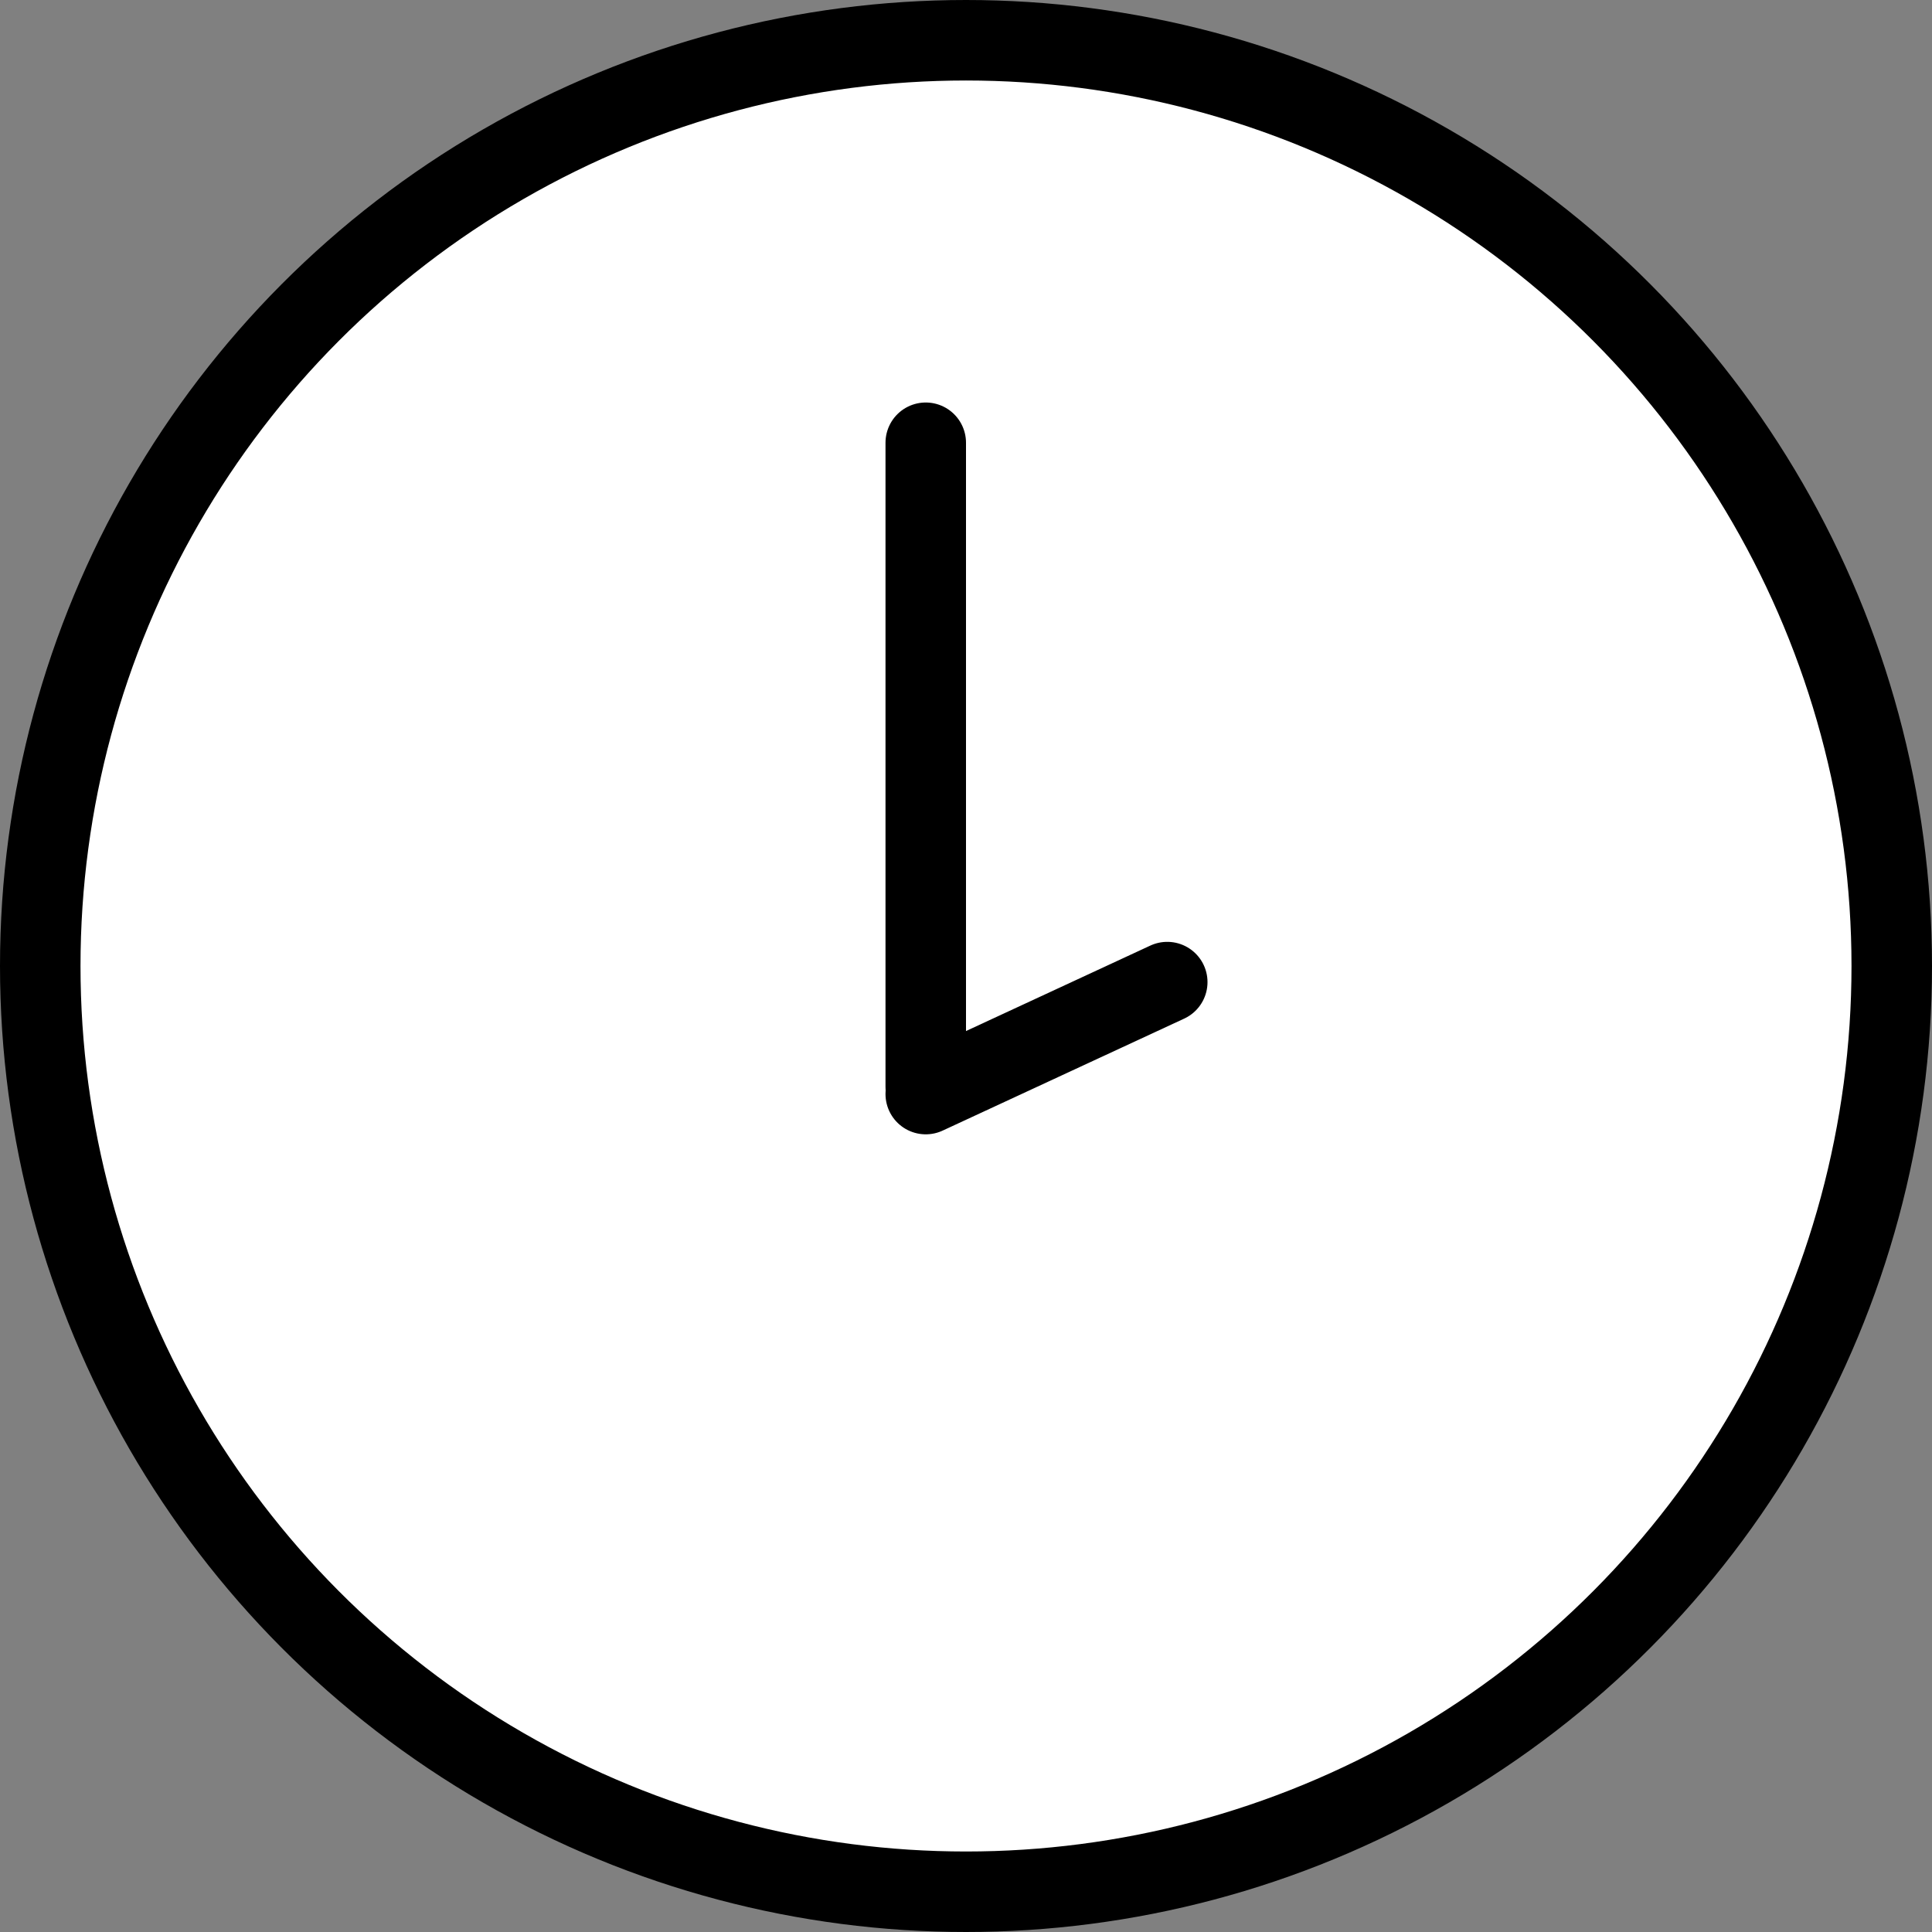 <svg width="24" height="24" viewBox="0 0 24 24" fill="none" xmlns="http://www.w3.org/2000/svg">
<rect x="0" y="0" width="24" height="24" fill="#808080" stroke="none"/>
<circle cx="12" cy="12" r="11.5" fill="white" stroke="black"/>
<line x1="11.5" y1="5.5" x2="11.5" y2="13.5" stroke="black" stroke-linecap="round"/>
<path d="M14.5 12.2L11.5 13.591" stroke="black" stroke-linecap="round"/>
</svg>
